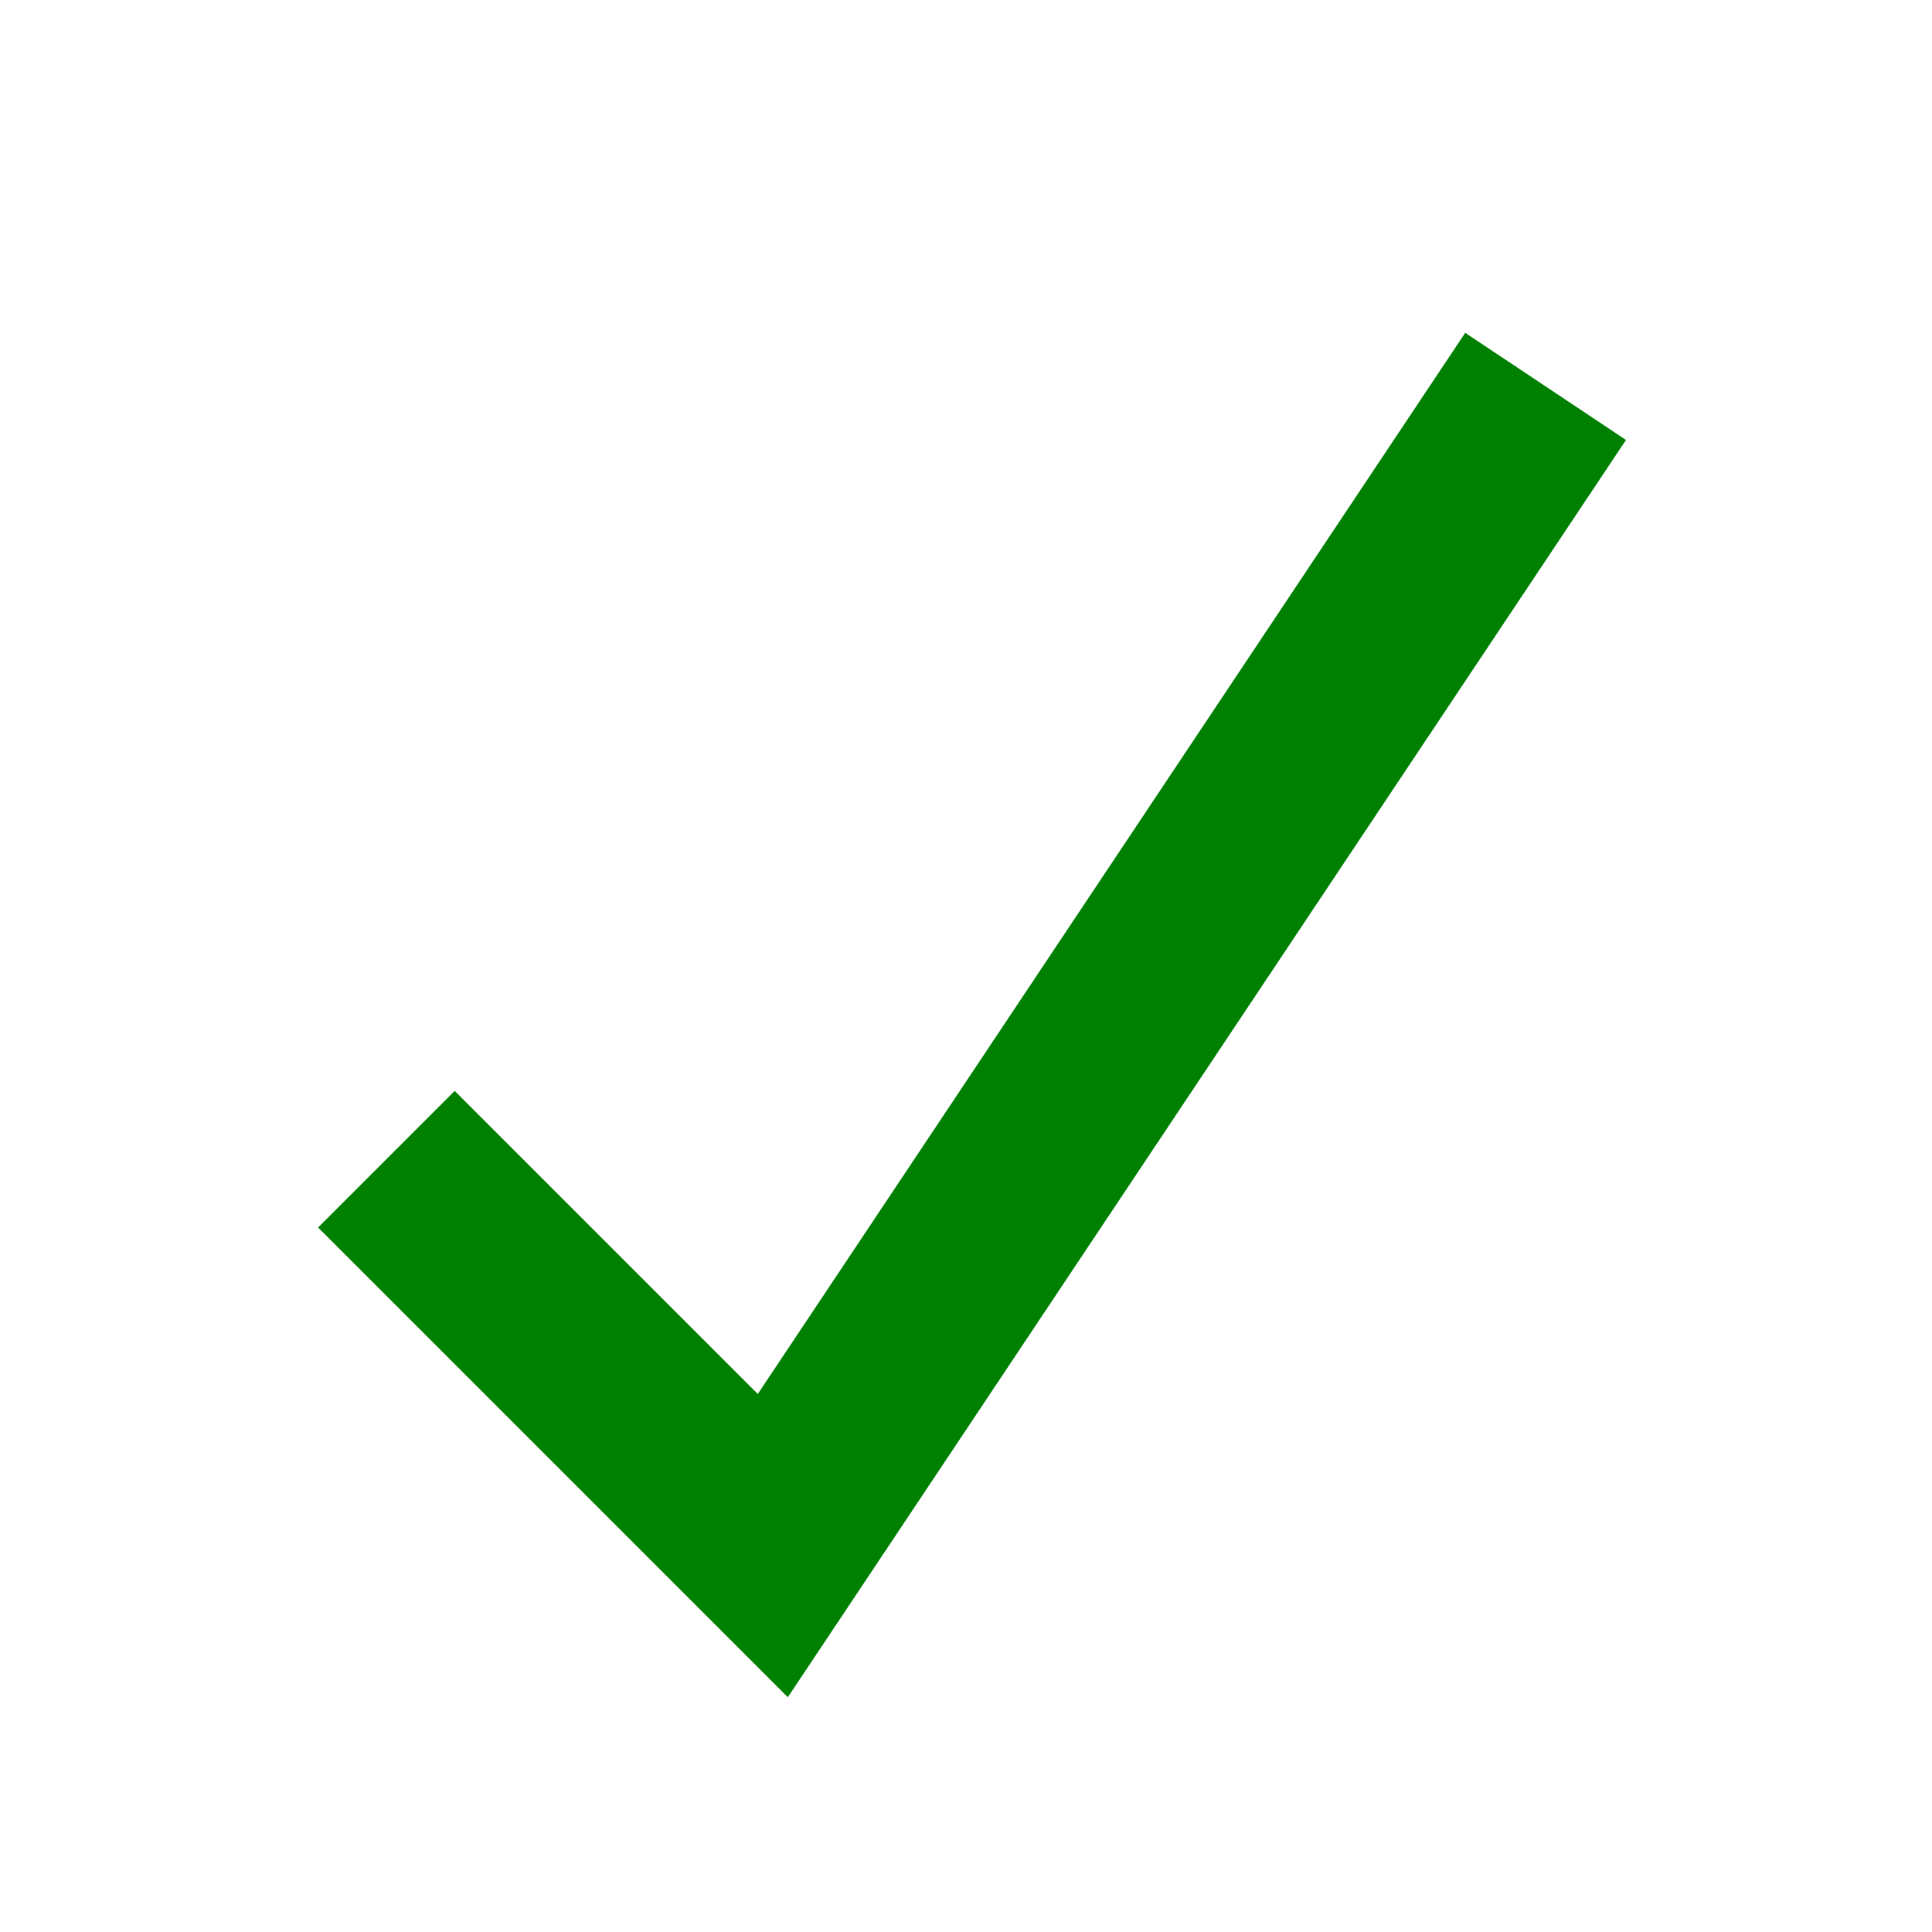 <?xml version="1.0" encoding="utf-8" ?>
<svg baseProfile="tiny" height="100%" version="1.2" viewBox="0 0 100 100" width="100%" xmlns="http://www.w3.org/2000/svg" xmlns:ev="http://www.w3.org/2001/xml-events" xmlns:xlink="http://www.w3.org/1999/xlink"><defs /><path d="M 20,60 L 40,80 L 80,20" fill="none" stroke="green" stroke-width="10" /></svg>